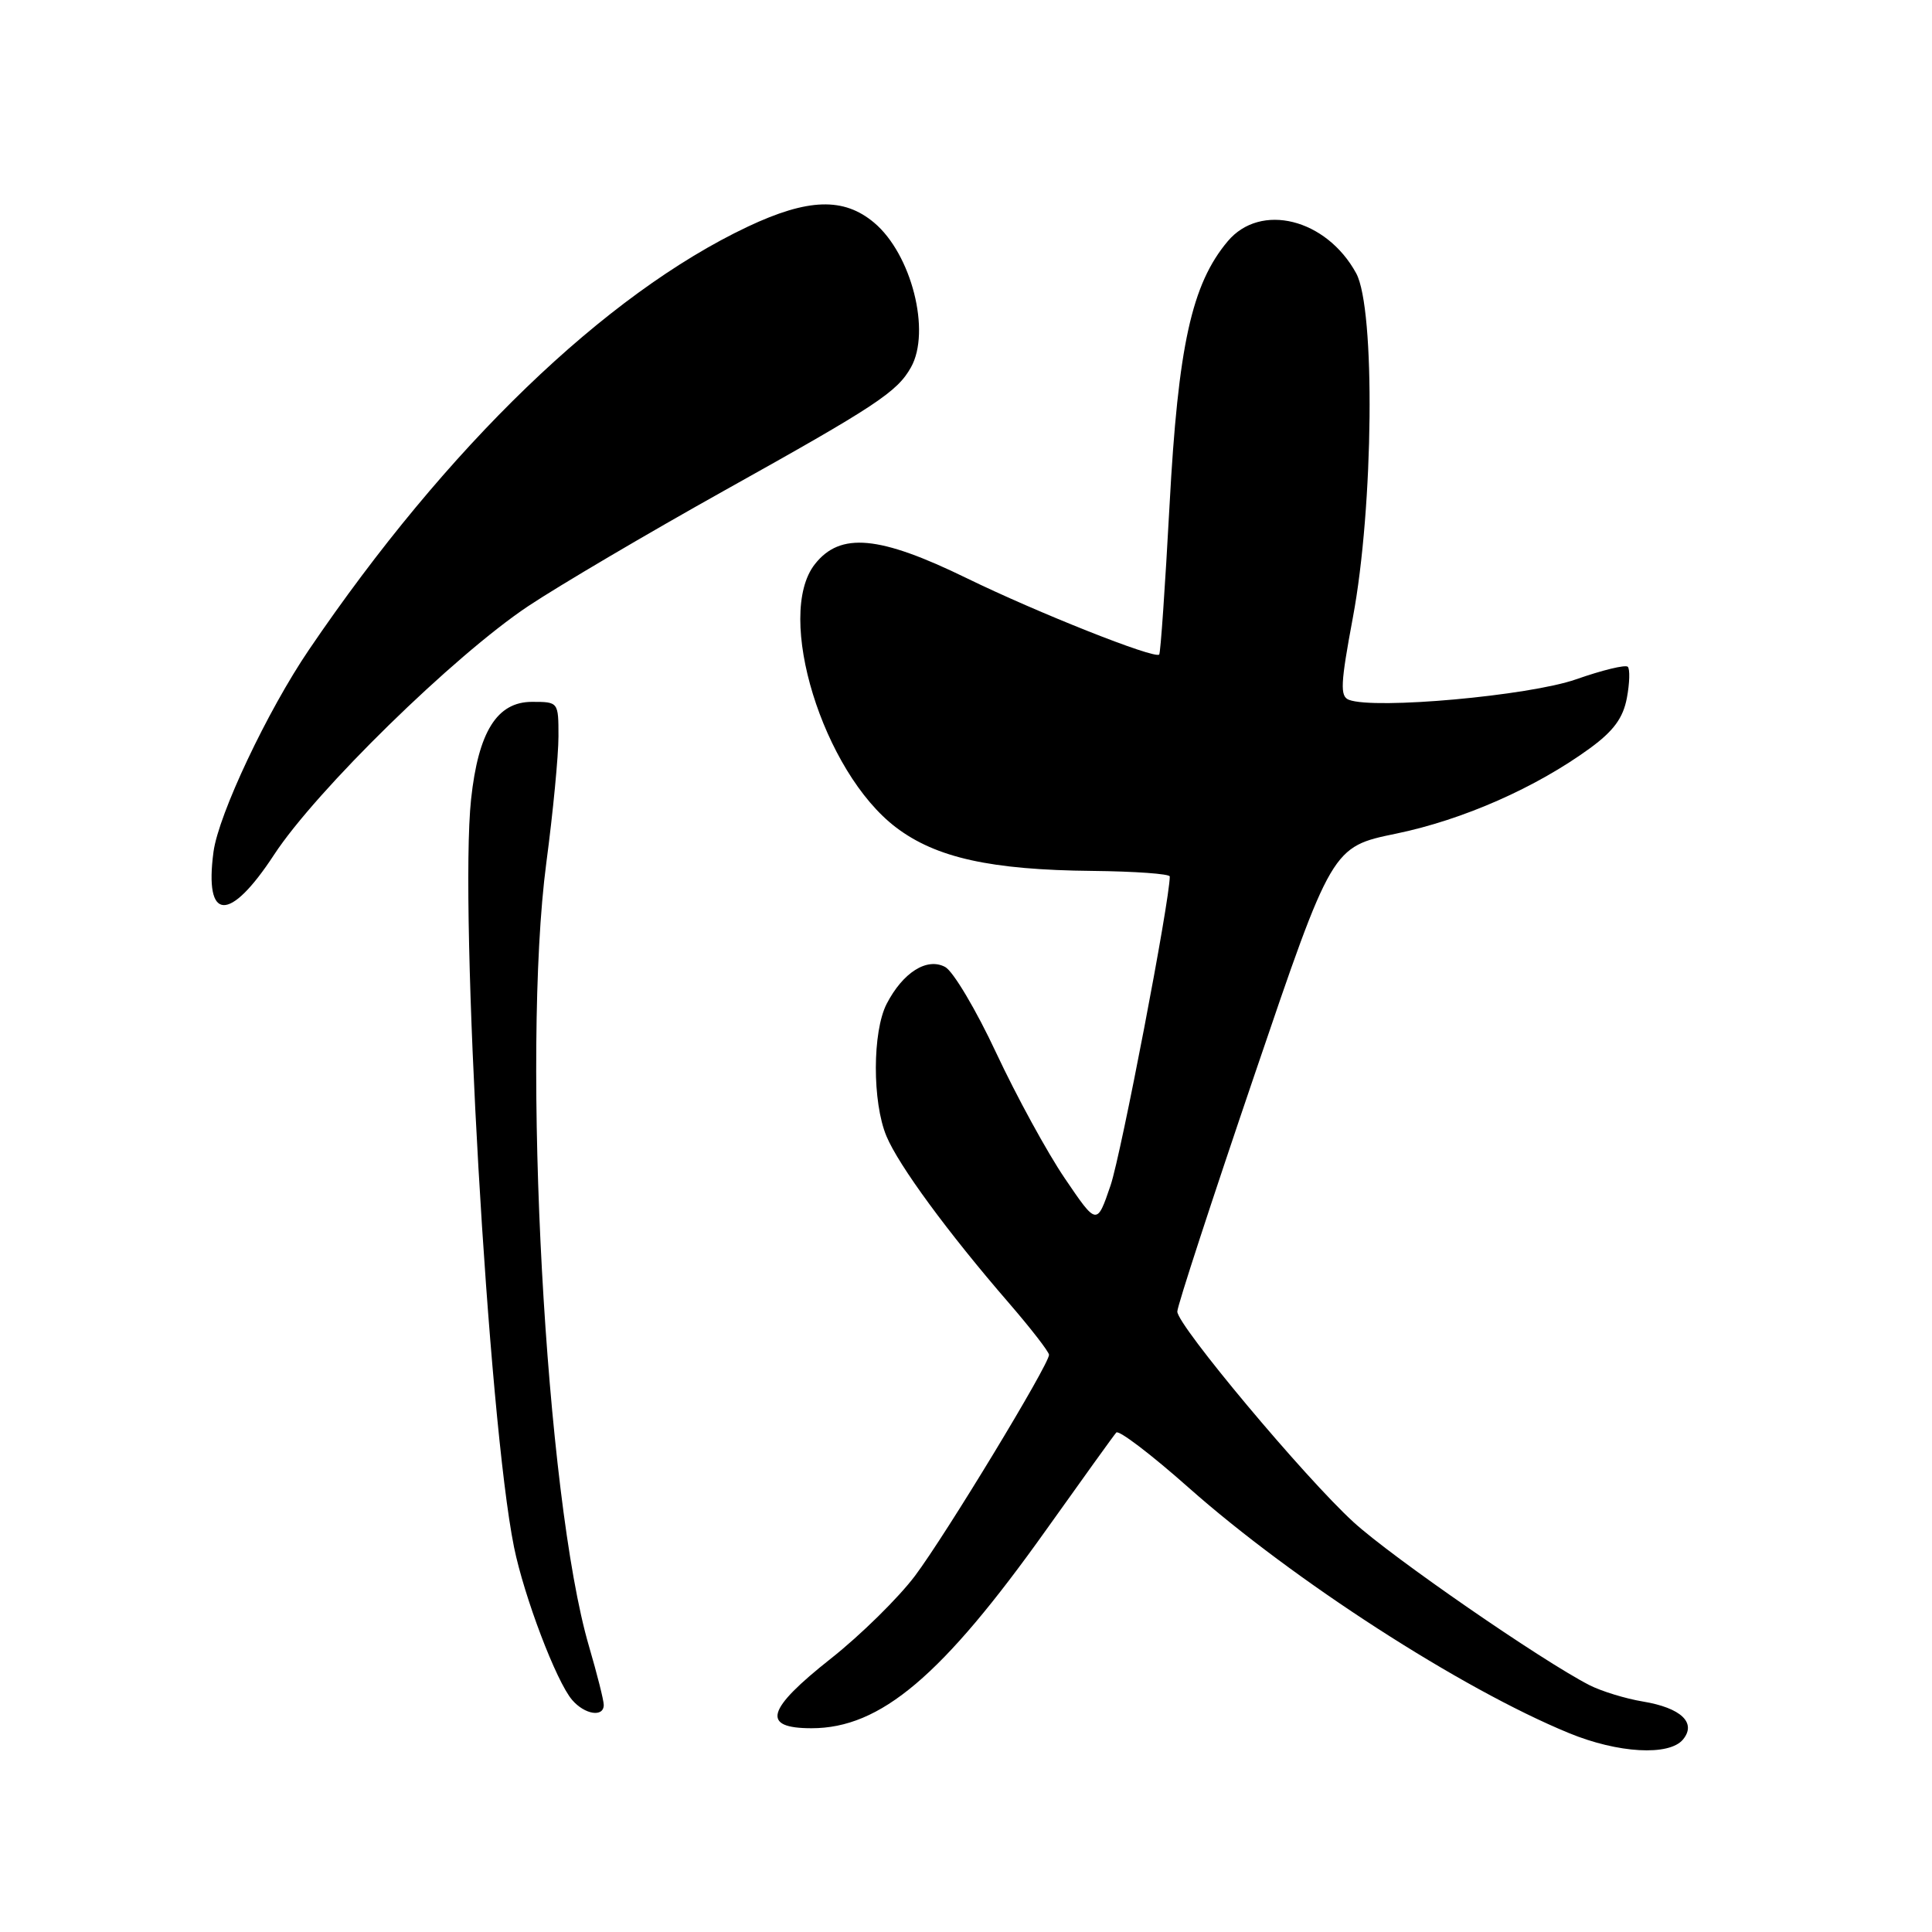 <?xml version="1.0" encoding="UTF-8" standalone="no"?>
<!DOCTYPE svg PUBLIC "-//W3C//DTD SVG 1.1//EN" "http://www.w3.org/Graphics/SVG/1.1/DTD/svg11.dtd" >
<svg xmlns="http://www.w3.org/2000/svg" xmlns:xlink="http://www.w3.org/1999/xlink" version="1.1" viewBox="0 0 256 256">
 <g >
 <path fill="currentColor"
d=" M 223.00 230.50 C 224.84 228.28 222.75 226.30 217.69 225.46 C 215.39 225.08 212.20 224.10 210.61 223.29 C 204.24 220.02 184.46 206.36 179.36 201.70 C 172.88 195.78 156.00 175.61 156.00 173.79 C 155.99 173.08 160.61 158.94 166.25 142.36 C 176.50 112.21 176.50 112.21 185.00 110.46 C 193.85 108.63 203.52 104.37 210.70 99.13 C 213.81 96.85 215.07 95.14 215.57 92.48 C 215.94 90.52 215.99 88.66 215.69 88.35 C 215.38 88.05 212.29 88.80 208.82 90.02 C 202.61 92.19 182.15 94.04 178.74 92.73 C 177.54 92.27 177.62 90.62 179.26 81.84 C 182.01 67.19 182.26 40.90 179.70 36.21 C 175.75 28.97 167.03 26.79 162.68 31.97 C 157.91 37.64 156.11 45.80 154.97 66.96 C 154.39 77.66 153.78 86.56 153.60 86.73 C 152.99 87.35 137.43 81.17 128.07 76.60 C 116.51 70.96 111.34 70.48 107.98 74.75 C 102.64 81.52 109.03 102.28 118.73 109.64 C 124.03 113.66 131.28 115.27 144.75 115.40 C 150.38 115.46 155.00 115.79 155.00 116.14 C 155.01 119.29 148.56 152.92 147.16 157.06 C 145.34 162.40 145.34 162.40 141.10 156.15 C 138.76 152.71 134.68 145.23 132.01 139.53 C 129.35 133.83 126.30 128.70 125.24 128.13 C 122.83 126.84 119.65 128.84 117.49 133.01 C 115.59 136.70 115.57 146.03 117.46 150.55 C 119.08 154.43 125.58 163.29 133.68 172.65 C 136.61 176.04 139.00 179.13 139.00 179.52 C 139.00 180.82 125.31 203.39 121.24 208.81 C 119.04 211.73 114.04 216.65 110.12 219.75 C 101.51 226.55 100.83 229.00 107.54 229.00 C 116.68 229.00 124.83 222.10 138.67 202.65 C 143.43 195.97 147.58 190.19 147.91 189.82 C 148.23 189.44 152.55 192.73 157.50 197.12 C 171.37 209.41 193.61 223.77 207.89 229.64 C 214.39 232.32 221.17 232.70 223.00 230.50 Z  M 80.00 225.91 C 80.00 225.30 79.12 221.82 78.05 218.16 C 72.28 198.51 69.07 139.52 72.39 114.33 C 73.28 107.64 74.00 100.10 74.00 97.58 C 74.00 93.01 73.99 93.00 70.49 93.00 C 65.85 93.00 63.38 96.97 62.42 105.91 C 60.83 120.72 64.71 188.20 68.11 205.00 C 69.45 211.58 73.71 222.81 75.81 225.25 C 77.48 227.20 80.00 227.59 80.00 225.91 Z  M 36.32 113.25 C 41.89 104.74 60.16 86.87 70.00 80.31 C 74.12 77.57 85.83 70.67 96.00 64.99 C 116.11 53.77 118.88 51.94 120.71 48.67 C 123.38 43.91 120.78 33.67 115.83 29.51 C 111.80 26.12 107.06 26.27 99.07 30.04 C 80.17 38.99 59.20 59.20 40.95 86.08 C 35.44 94.18 28.96 107.91 28.29 112.87 C 27.05 122.14 30.40 122.30 36.32 113.25 Z "/>
</g>
</svg>